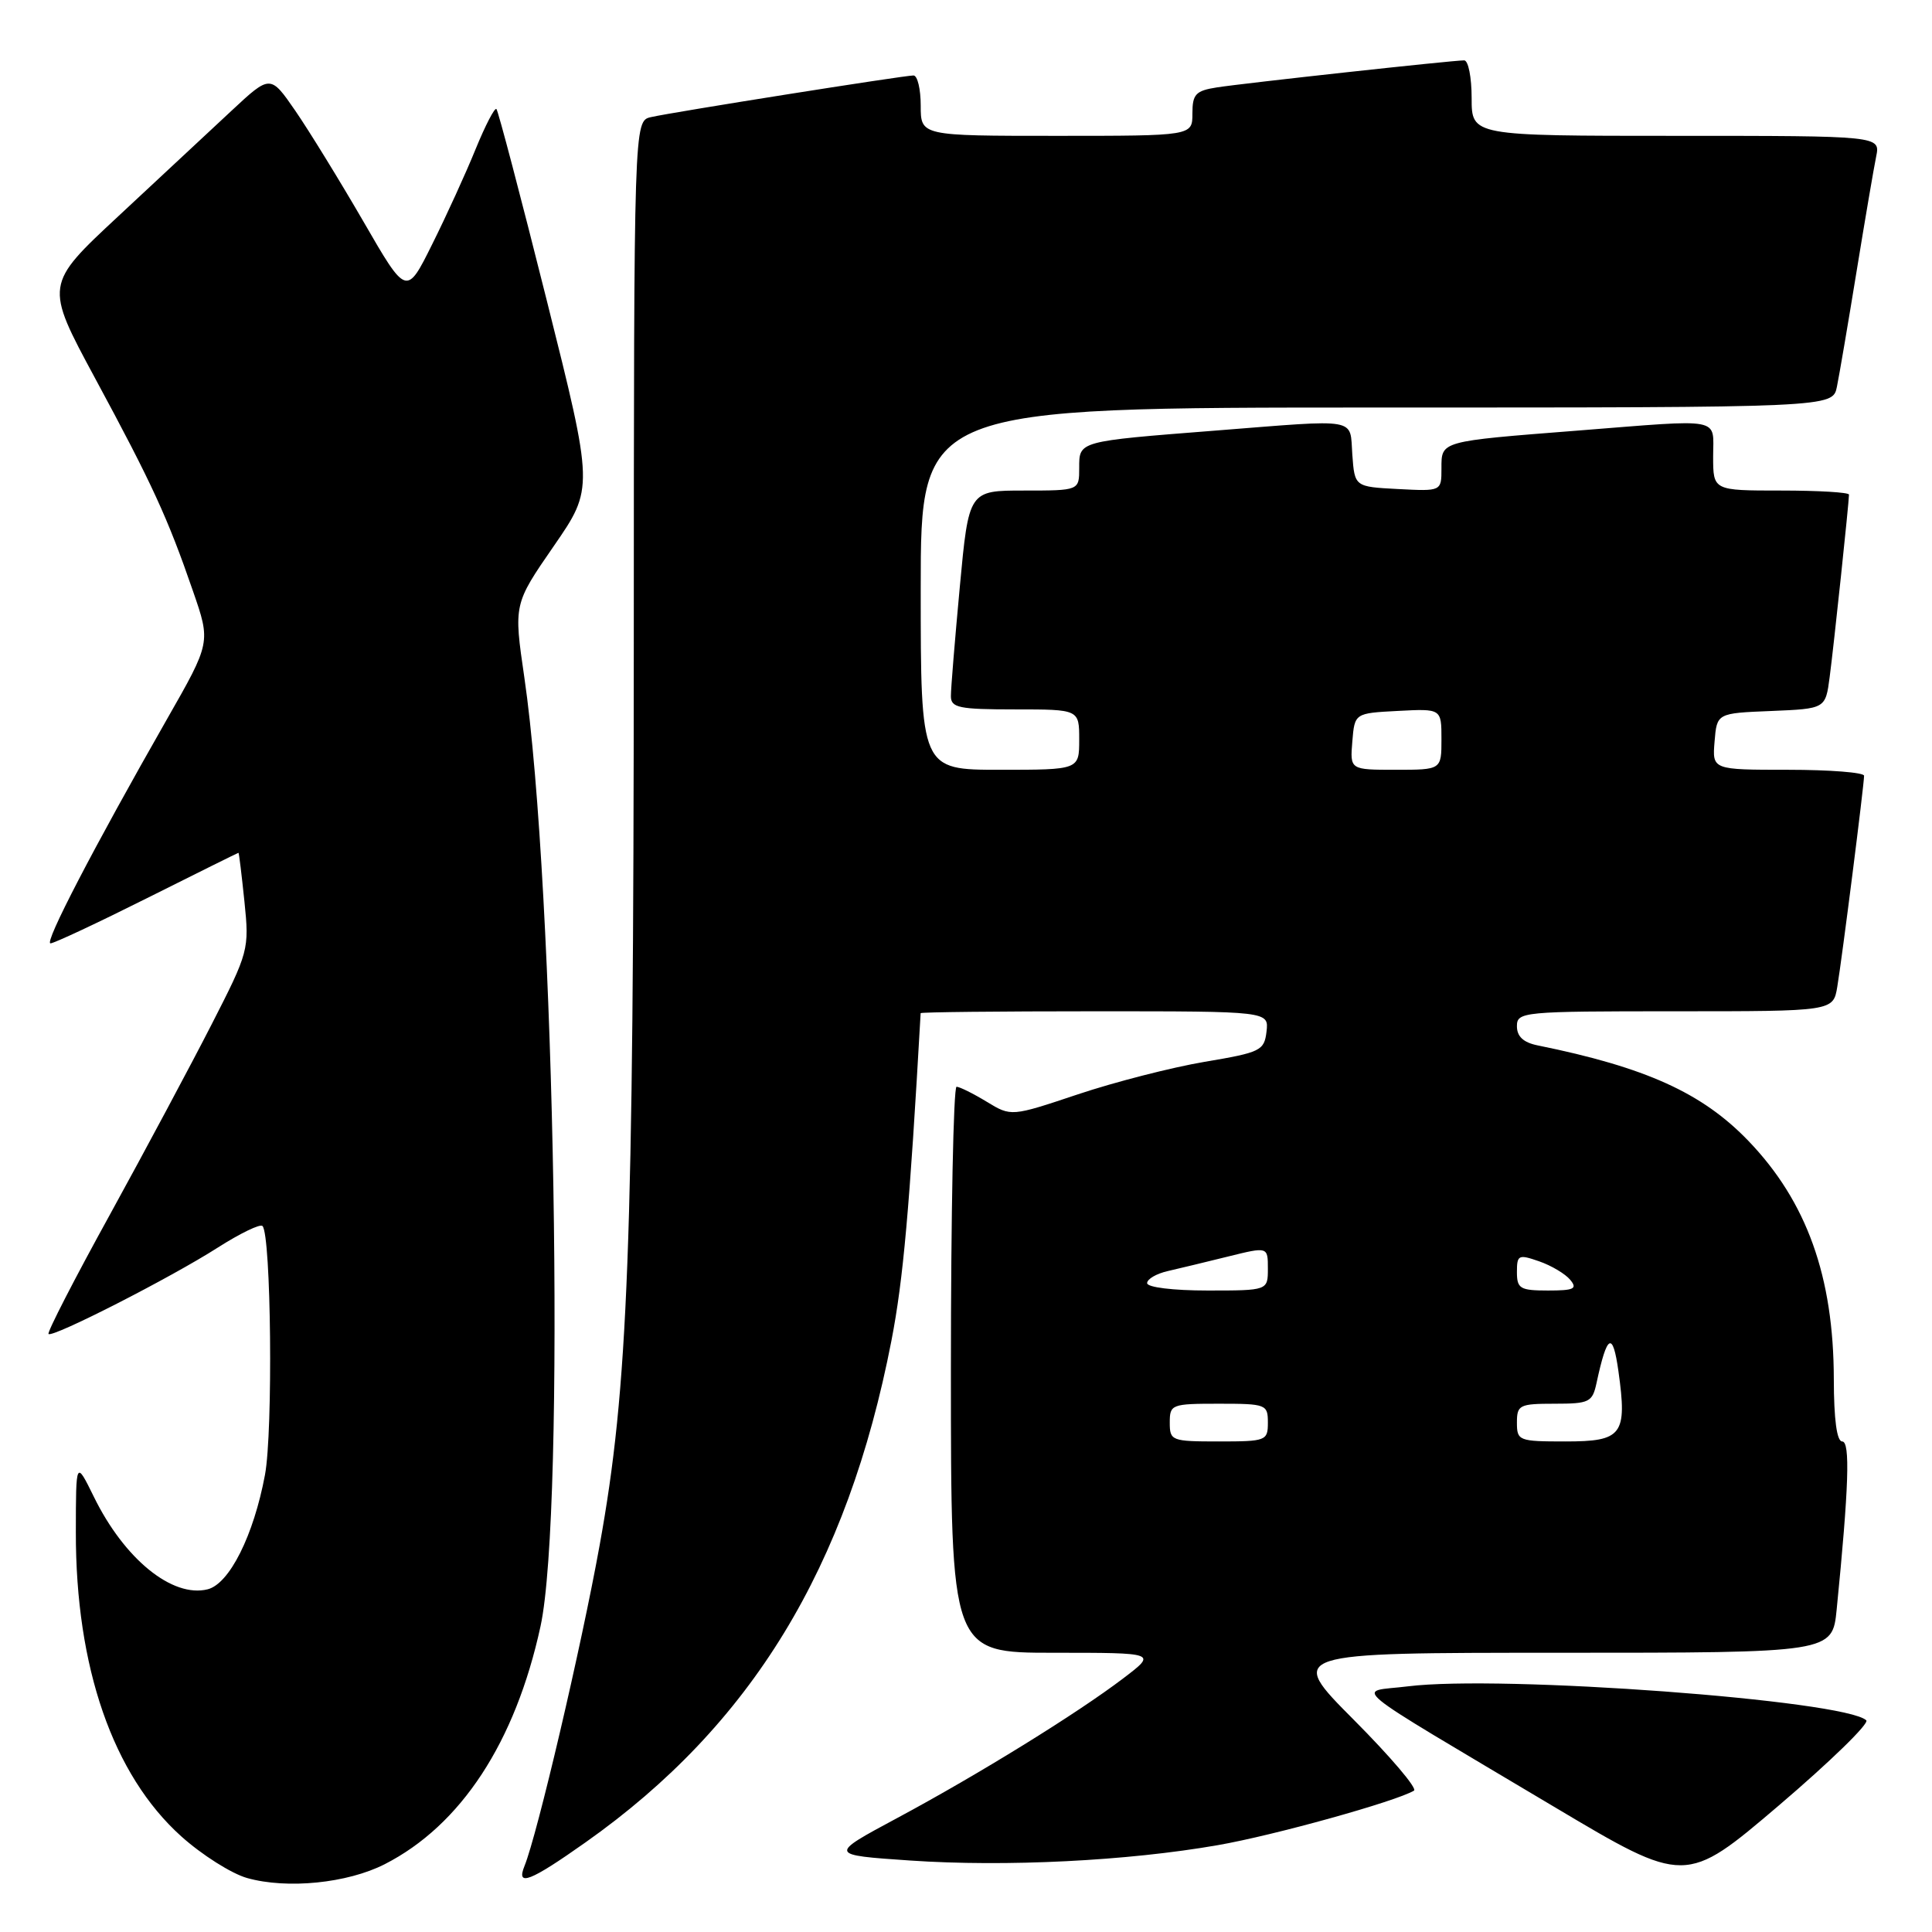 <?xml version="1.0" encoding="UTF-8" standalone="no"?>
<!DOCTYPE svg PUBLIC "-//W3C//DTD SVG 1.1//EN" "http://www.w3.org/Graphics/SVG/1.1/DTD/svg11.dtd" >
<svg xmlns="http://www.w3.org/2000/svg" xmlns:xlink="http://www.w3.org/1999/xlink" version="1.1" viewBox="0 0 256 256">
 <g >
 <path fill="currentColor"
d=" M 50.97 247.02 C 61.08 241.86 68.28 230.87 71.62 215.50 C 74.95 200.17 73.55 117.59 69.48 89.78 C 68.06 80.06 68.06 80.06 73.37 72.37 C 78.68 64.68 78.68 64.68 72.44 39.77 C 69.01 26.08 66.01 14.68 65.78 14.45 C 65.55 14.21 64.31 16.61 63.02 19.76 C 61.74 22.92 59.15 28.59 57.27 32.36 C 53.86 39.23 53.86 39.23 48.16 29.36 C 45.02 23.94 40.96 17.34 39.14 14.69 C 35.82 9.88 35.82 9.88 30.66 14.69 C 27.82 17.34 21.10 23.60 15.71 28.62 C 5.92 37.73 5.92 37.73 12.60 50.12 C 20.15 64.10 22.22 68.60 25.57 78.32 C 27.93 85.13 27.93 85.13 22.11 95.32 C 12.37 112.39 5.82 125.00 6.69 125.00 C 7.15 125.00 12.91 122.30 19.50 119.00 C 26.09 115.70 31.53 113.00 31.60 113.00 C 31.67 113.00 32.02 115.91 32.39 119.47 C 33.04 125.81 32.95 126.14 28.05 135.72 C 25.30 141.10 19.23 152.45 14.56 160.95 C 9.88 169.44 6.22 176.56 6.43 176.76 C 6.96 177.29 22.59 169.32 28.86 165.31 C 31.81 163.43 34.47 162.14 34.78 162.45 C 35.93 163.60 36.19 189.65 35.11 195.43 C 33.61 203.46 30.40 209.86 27.52 210.59 C 22.84 211.76 16.47 206.58 12.43 198.32 C 10.06 193.50 10.06 193.50 10.05 203.00 C 10.02 220.93 14.96 235.18 24.01 243.32 C 26.75 245.78 30.68 248.27 32.75 248.85 C 38.05 250.34 46.02 249.54 50.97 247.02 Z  M 247.29 227.95 C 244.42 225.28 198.89 221.91 186.55 223.45 C 179.71 224.31 177.44 222.44 205.91 239.40 C 223.33 249.77 223.33 249.77 235.71 239.23 C 242.51 233.43 247.73 228.35 247.29 227.95 Z  M 77.59 244.12 C 99.56 228.61 112.28 207.74 118.12 177.64 C 119.69 169.54 120.52 160.21 121.99 134.25 C 121.99 134.11 132.38 134.00 145.07 134.00 C 168.13 134.00 168.13 134.00 167.82 136.69 C 167.52 139.22 167.04 139.45 159.60 140.70 C 155.25 141.44 147.71 143.37 142.84 145.00 C 133.99 147.96 133.99 147.96 130.75 145.99 C 128.96 144.90 127.16 144.01 126.75 144.00 C 126.34 144.00 126.00 160.88 126.00 181.50 C 126.00 219.00 126.00 219.00 139.64 219.00 C 153.29 219.00 153.29 219.00 148.89 222.35 C 142.73 227.04 129.62 235.14 118.88 240.90 C 109.77 245.79 109.77 245.79 120.62 246.53 C 133.26 247.39 149.37 246.59 161.38 244.49 C 168.81 243.20 184.96 238.70 187.36 237.27 C 187.83 236.98 184.24 232.76 179.38 227.88 C 170.54 219.00 170.54 219.00 206.67 219.00 C 242.80 219.00 242.80 219.00 243.37 213.25 C 244.98 197.06 245.18 191.00 244.10 191.00 C 243.39 191.00 243.00 188.09 242.99 182.75 C 242.97 169.16 239.41 159.22 231.67 151.17 C 225.56 144.82 218.09 141.43 203.75 138.52 C 201.86 138.14 201.00 137.34 201.00 135.98 C 201.00 134.07 201.73 134.00 221.95 134.00 C 242.91 134.00 242.91 134.00 243.45 130.75 C 244.08 127.00 247.00 103.98 247.00 102.79 C 247.00 102.36 242.47 102.00 236.94 102.00 C 226.88 102.00 226.88 102.00 227.19 98.25 C 227.50 94.50 227.50 94.50 234.70 94.21 C 241.89 93.91 241.89 93.91 242.44 89.71 C 243.00 85.47 245.00 66.54 245.00 65.54 C 245.00 65.24 240.95 65.00 236.00 65.00 C 227.00 65.00 227.00 65.00 227.00 60.50 C 227.00 55.22 228.56 55.52 209.00 57.06 C 190.74 58.49 191.00 58.42 191.00 62.07 C 191.00 65.10 191.00 65.10 185.25 64.80 C 179.50 64.50 179.50 64.50 179.19 60.25 C 178.83 55.28 180.32 55.54 161.00 57.06 C 142.78 58.49 143.00 58.43 143.00 62.02 C 143.00 65.00 143.00 65.00 135.68 65.00 C 128.37 65.00 128.37 65.00 127.18 77.75 C 126.53 84.76 125.99 91.29 126.00 92.25 C 126.00 93.78 127.07 94.00 134.50 94.00 C 143.00 94.00 143.00 94.00 143.00 98.00 C 143.00 102.00 143.00 102.00 132.50 102.00 C 122.00 102.00 122.00 102.00 122.00 78.00 C 122.00 54.00 122.00 54.00 182.42 54.00 C 242.84 54.00 242.84 54.00 243.40 51.25 C 243.71 49.74 244.88 42.88 246.00 36.00 C 247.12 29.12 248.29 22.26 248.60 20.75 C 249.16 18.00 249.16 18.00 222.08 18.00 C 195.00 18.00 195.00 18.00 195.00 13.00 C 195.00 10.25 194.56 8.00 194.01 8.00 C 192.44 8.00 164.84 11.02 161.25 11.58 C 158.43 12.02 158.00 12.48 158.00 15.05 C 158.00 18.00 158.00 18.00 140.00 18.00 C 122.00 18.00 122.00 18.00 122.00 14.00 C 122.00 11.80 121.57 10.00 121.04 10.00 C 119.77 10.00 89.11 14.86 86.25 15.52 C 84.00 16.04 84.00 16.04 83.98 85.77 C 83.95 165.49 83.25 183.83 79.45 204.78 C 77.01 218.29 71.20 243.06 69.50 247.25 C 68.36 250.05 70.22 249.33 77.59 244.12 Z  M 155.00 188.50 C 155.00 186.09 155.23 186.00 161.50 186.00 C 167.77 186.00 168.00 186.09 168.00 188.50 C 168.00 190.91 167.77 191.00 161.50 191.00 C 155.23 191.00 155.00 190.91 155.00 188.50 Z  M 201.00 188.50 C 201.00 186.17 201.33 186.00 205.98 186.00 C 210.60 186.00 211.00 185.80 211.55 183.25 C 212.95 176.74 213.70 176.34 214.45 181.69 C 215.63 190.14 214.97 191.00 207.43 191.00 C 201.24 191.00 201.00 190.91 201.00 188.50 Z  M 152.00 170.02 C 152.00 169.48 153.24 168.76 154.75 168.42 C 156.26 168.07 159.86 167.21 162.75 166.49 C 168.00 165.19 168.00 165.19 168.00 168.09 C 168.00 171.00 168.00 171.00 160.00 171.00 C 155.44 171.00 152.00 170.58 152.00 170.02 Z  M 201.00 168.55 C 201.00 166.28 201.21 166.18 203.94 167.13 C 205.56 167.69 207.42 168.80 208.06 169.58 C 209.05 170.77 208.57 171.00 205.12 171.00 C 201.42 171.00 201.00 170.75 201.00 168.55 Z  M 179.19 98.25 C 179.50 94.50 179.50 94.50 185.25 94.20 C 191.00 93.90 191.00 93.90 191.00 97.95 C 191.00 102.00 191.00 102.00 184.94 102.00 C 178.88 102.00 178.88 102.00 179.19 98.25 Z "/>
</g>
</svg>
